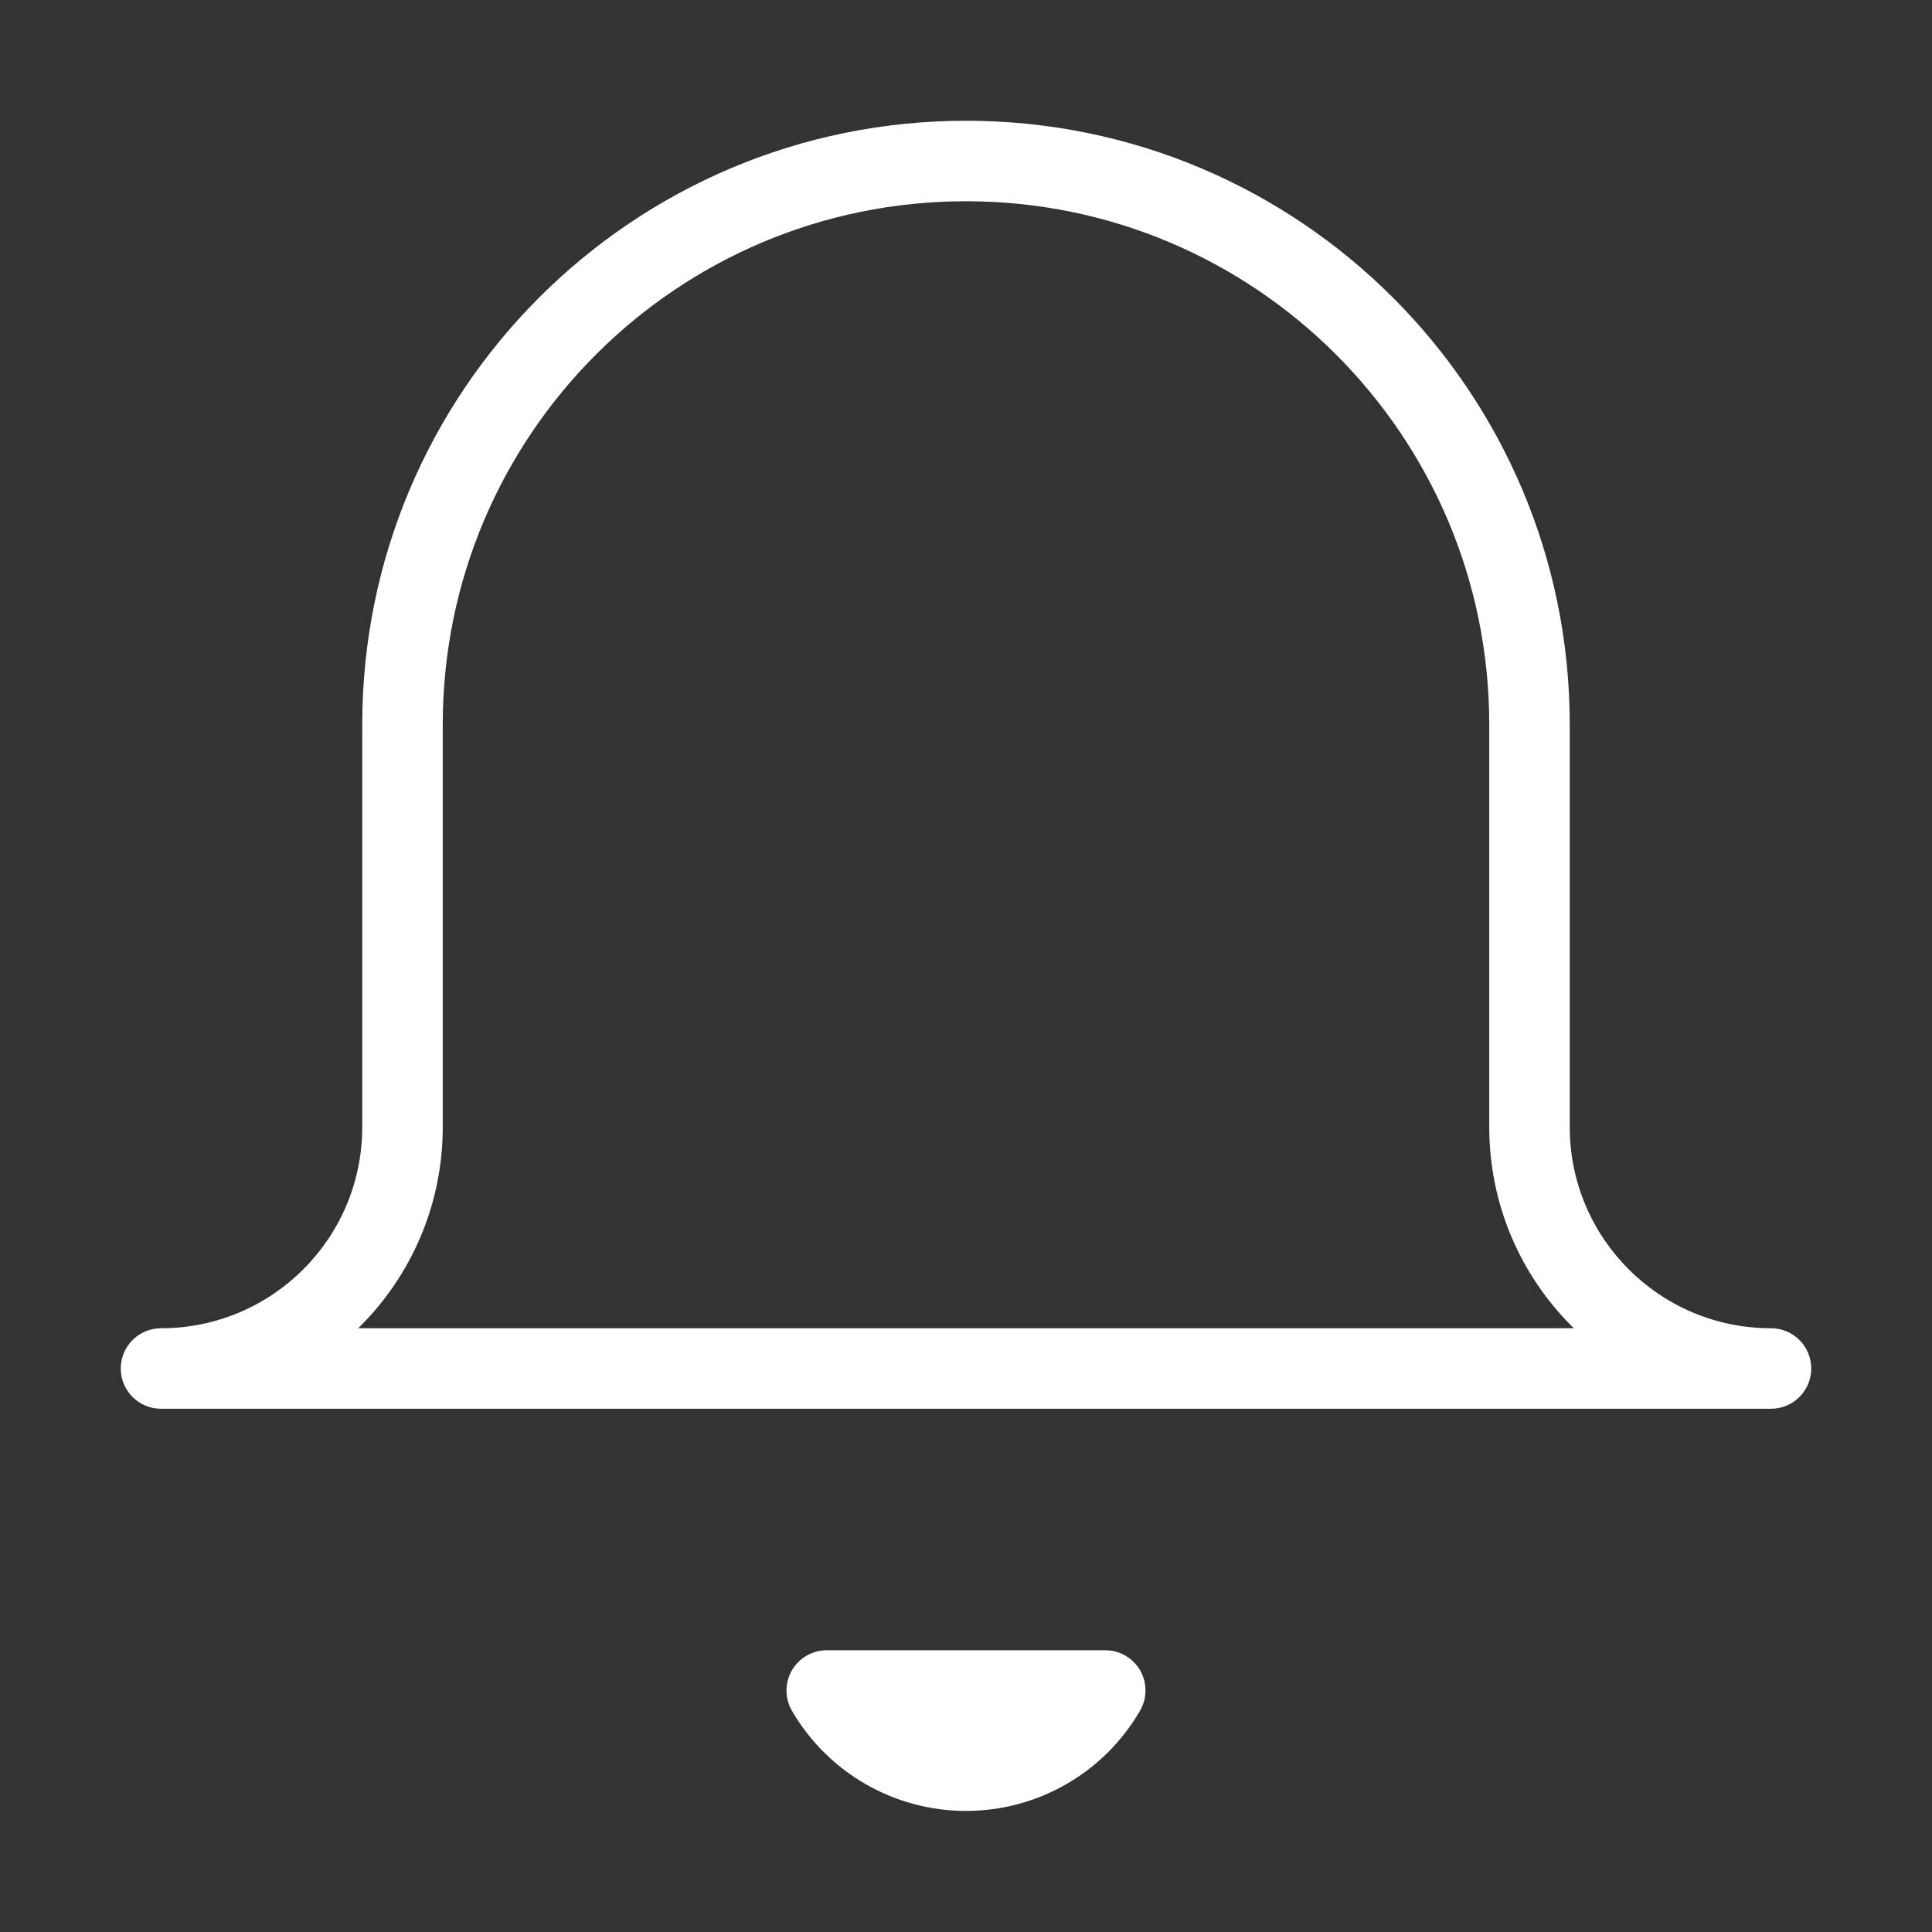 <svg width="24" height="24" viewBox="0 0 24 24" fill="none" xmlns="http://www.w3.org/2000/svg">
<rect x="0" y="0" width="24" height="24" fill="#333333" stroke="none"/>
<path d="M22 17.5C22.276 17.5 22.5 17.276 22.5 17C22.5 16.724 22.276 16.5 22 16.5V17.5ZM2 16.5C1.724 16.5 1.5 16.724 1.5 17C1.5 17.276 1.724 17.5 2 17.5V16.5ZM5 9H4.5H5ZM19 9H19.5H19ZM13.73 21L14.162 21.251C14.252 21.096 14.252 20.905 14.163 20.75C14.074 20.596 13.909 20.5 13.73 20.5V21ZM10.27 21V20.5C10.091 20.5 9.926 20.596 9.837 20.75C9.747 20.905 9.748 21.096 9.837 21.251L10.27 21ZM22 16.5H2V17.5H22V16.5ZM2 17.5C3.933 17.5 5.5 15.933 5.5 14H4.5C4.5 15.381 3.381 16.5 2 16.5V17.5ZM5.5 14V9H4.5V14H5.5ZM5.5 9C5.5 5.41 8.41 2.5 12 2.5V1.5C7.858 1.5 4.5 4.858 4.5 9H5.5ZM12 2.5C15.59 2.5 18.5 5.41 18.5 9H19.5C19.5 4.858 16.142 1.5 12 1.5V2.5ZM18.5 9V14H19.5V9H18.5ZM18.5 14C18.5 15.933 20.067 17.5 22 17.5V16.5C20.619 16.5 19.5 15.381 19.5 14H18.5ZM13.297 20.749C13.029 21.212 12.535 21.496 12 21.496V22.496C12.891 22.496 13.715 22.022 14.162 21.251L13.297 20.749ZM12 21.496C11.465 21.496 10.971 21.212 10.703 20.749L9.837 21.251C10.285 22.022 11.109 22.496 12 22.496V21.496ZM10.27 21.5H13.73V20.5H10.27V21.5Z" fill="white"/>
</svg>
